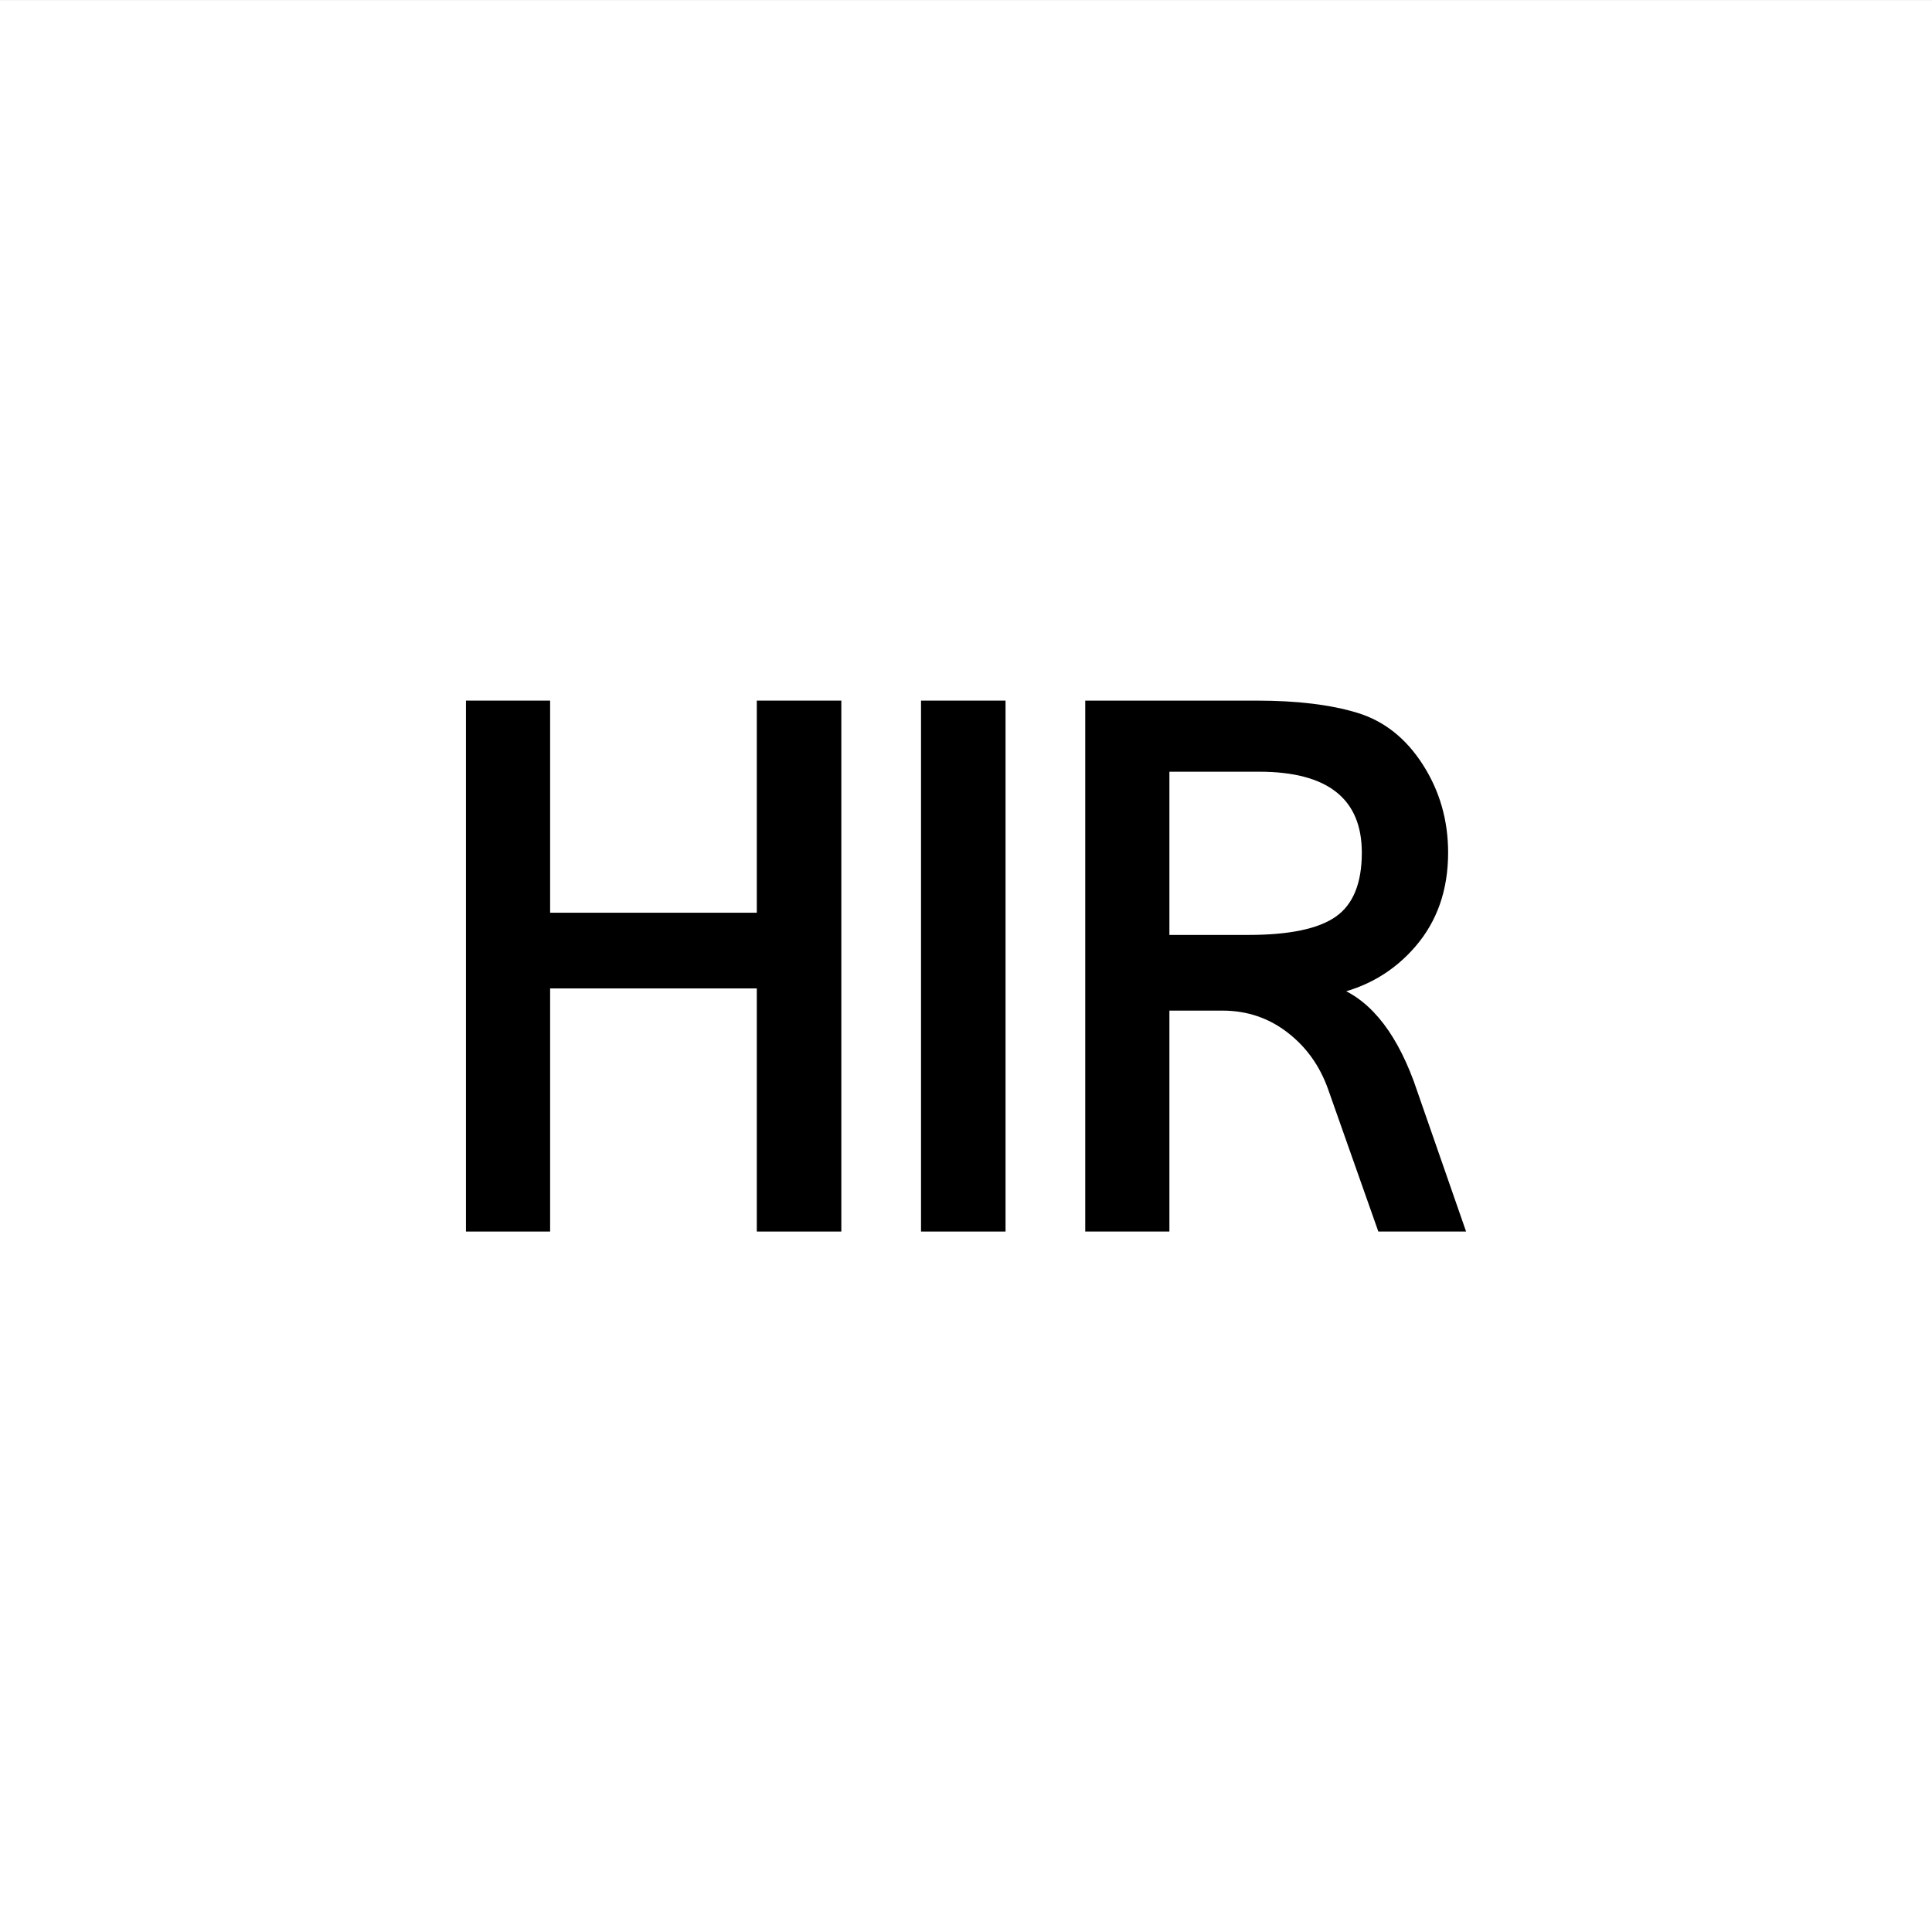 <!-- Created with Inkscape (http://www.inkscape.org/) -->
<svg xmlns:rdf="http://www.w3.org/1999/02/22-rdf-syntax-ns#" xmlns="http://www.w3.org/2000/svg" height="1000" width="1000" version="1.1" xmlns:cc="http://creativecommons.org/ns#" xmlns:dc="http://purl.org/dc/elements/1.1/">
 <rect width="100%" height="100%" fill="#808080" stroke="none"/>

 <g transform="translate(0,-52.362)">
  <g transform="matrix(2.381,0,0,2.381,0,-1453.262)">
   <path style="enable-background:accumulate;color:#000000;" fill-rule="nonzero" fill="#FFF" d="m0,632.362,420,0,0,420-420,0z"/>
   <g transform="translate(-98.708,1747.71)" fill="#000">
    <path style="text-align:start;" d="m281.602-847.638-18.374,0,0-52.852-44.932,0,0,52.852-18.296,0,0-115.42,18.296,0,0,46.113,44.932,0,0-46.113,18.374,0z"/>
    <path d="m317.3-847.638-18.374,0,0-115.42,18.374,0z" style="text-align:start;"/>
    <path style="text-align:start;" d="m417.416-847.638-19.077,0-10.933-30.977c-1.807-5.075-4.759-9.185-8.857-12.332s-8.797-4.719-14.097-4.719h-11.531v48.027h-18.296v-115.42h37.181c8.844,0,16.171,0.887,21.98,2.661,5.809,1.774,10.548,5.522,14.219,11.243,3.67,5.721,5.505,12.102,5.505,19.143-0,8.112-2.374,14.919-7.122,20.422-4.748,5.503-10.774,8.995-18.079,10.476v-2.031c7.578,2.428,13.491,9.377,17.739,20.845zm-64.495-64.483,17.2,0c8.861,0,15.181-1.321,18.96-3.965,3.779-2.643,5.669-7.285,5.669-13.926-0-11.725-7.445-17.588-22.334-17.588h-19.495z"/>
   </g>
  </g>
 </g>
</svg>
